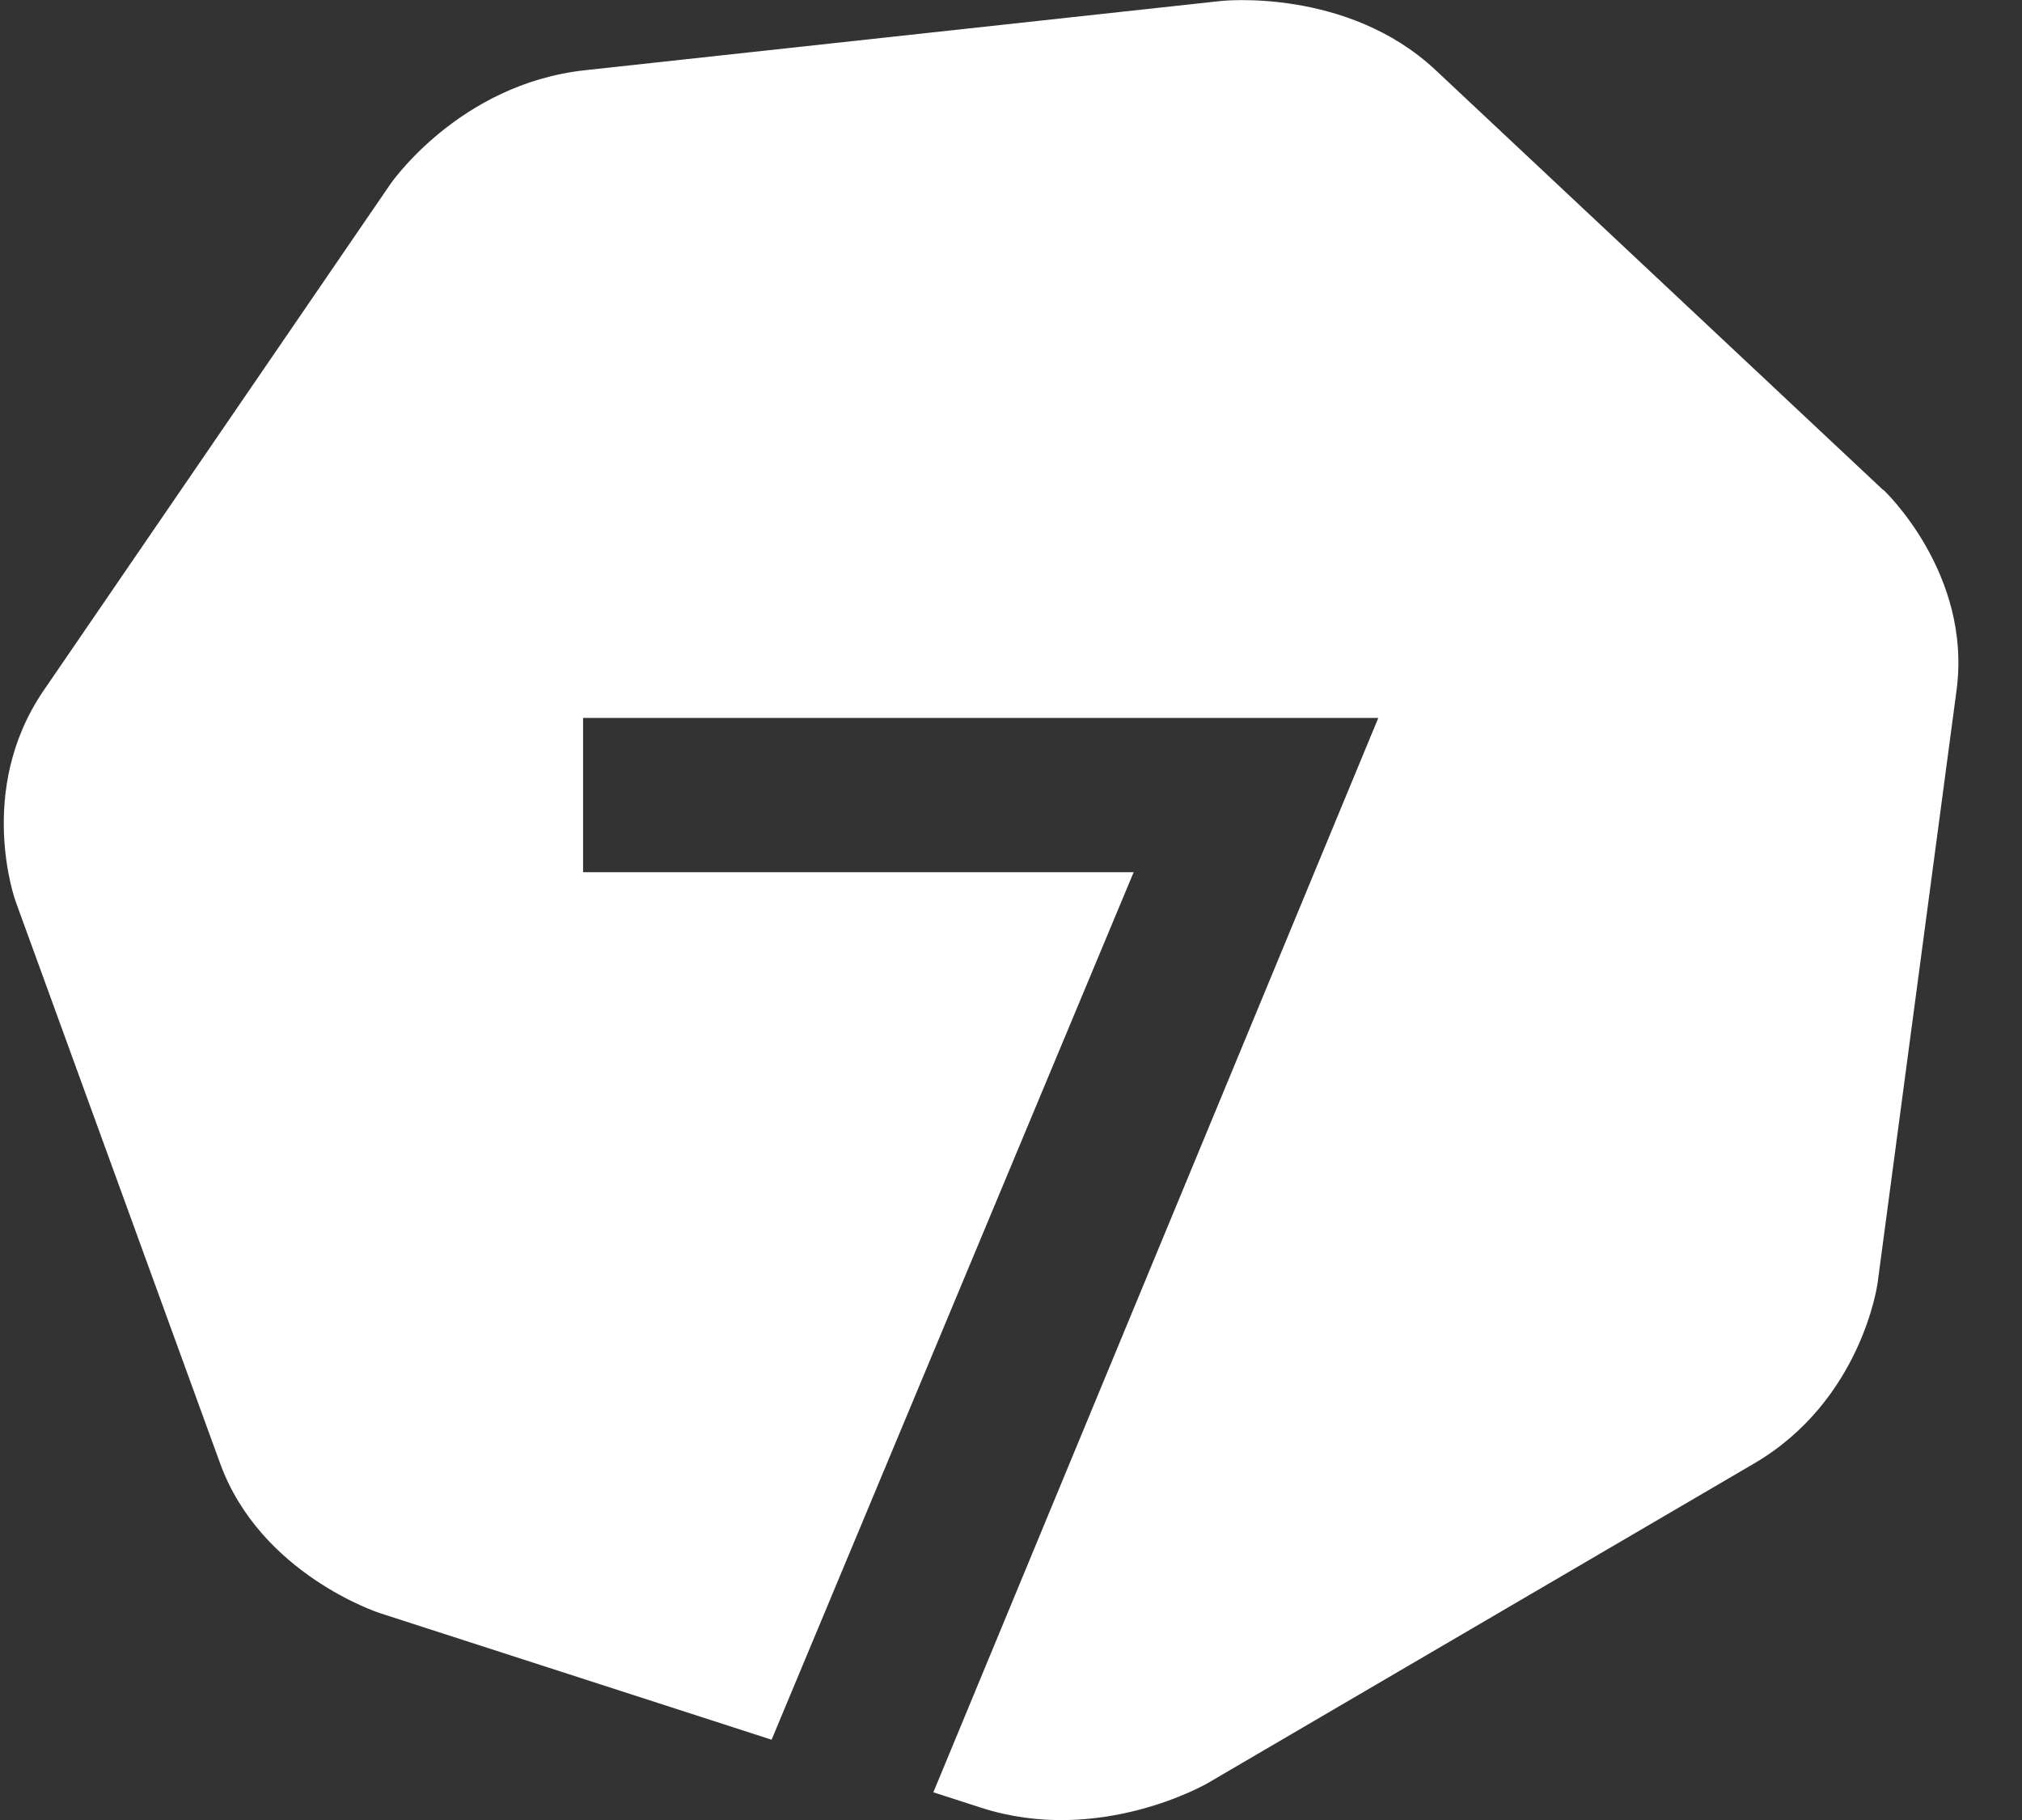 <?xml version="1.0" encoding="UTF-8"?>
<svg width="30px" height="27px" viewBox="0 0 30 27" version="1.1" xmlns="http://www.w3.org/2000/svg" xmlns:xlink="http://www.w3.org/1999/xlink">
    <rect x="0" y="0" width="30" height="27" fill="#333333" stroke="none"/>
    <!-- Generator: Sketch 46.2 (44496) - http://www.bohemiancoding.com/sketch -->
    <desc>Created with Sketch.</desc>
    <defs></defs>
    <g id="Page1" stroke="none" stroke-width="1" fill="none" fill-rule="evenodd">
        <g id="7mind_logo-2017_hepta-2" fill-rule="nonzero" fill="#FFFFFF">
            <path d="M27.94,7.269 L21.302,1.042 C19.991,-0.189 18.12,0.014 18.12,0.014 L8.678,1.042 C6.808,1.246 5.792,2.731 5.792,2.731 L0.648,10.243 C-0.368,11.728 0.232,13.373 0.232,13.373 L3.266,21.71 C3.866,23.359 5.633,23.93 5.633,23.93 L9.552,25.196 L11.448,25.809 L16.82,12.939 L8.651,12.939 L8.651,10.65 L20.45,10.65 L13.848,26.589 L14.554,26.817 C16.32,27.388 17.922,26.451 17.922,26.451 L26.024,21.712 C27.626,20.775 27.857,19.037 27.857,19.037 L29.029,10.24 C29.26,8.502 27.946,7.269 27.946,7.269" id="Shape"></path>
        </g>
    </g>
</svg>